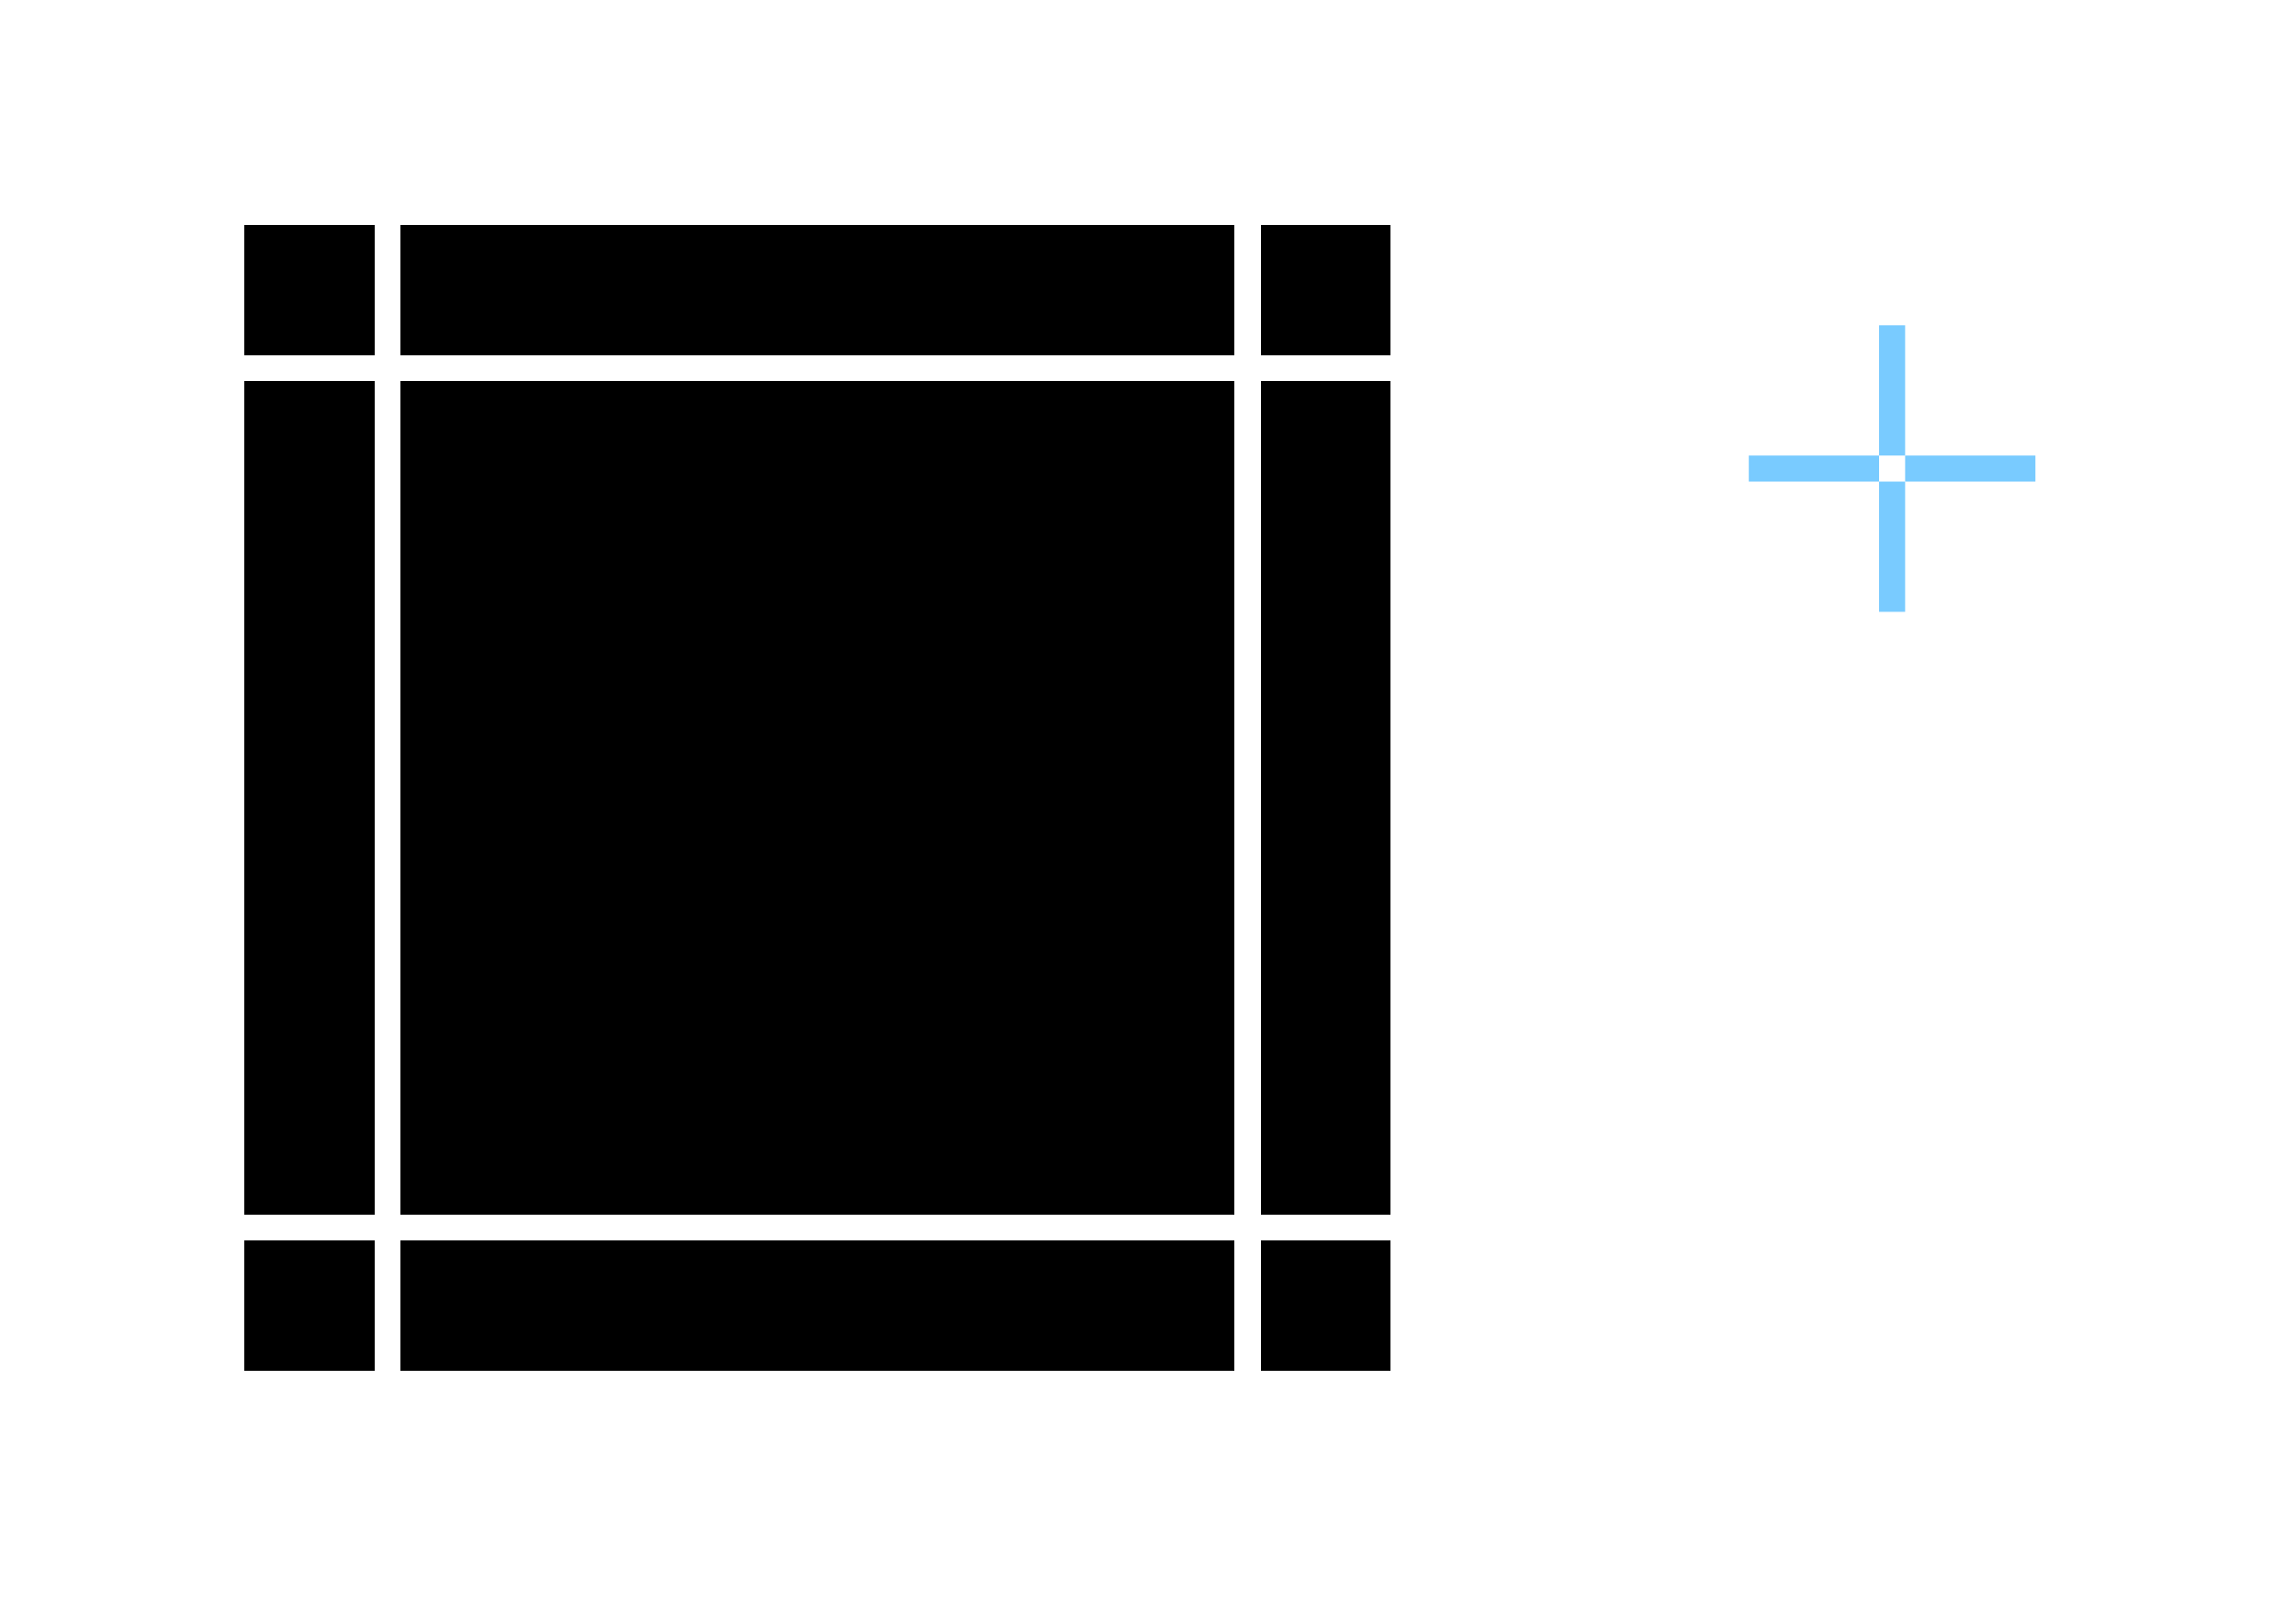 <?xml version="1.0" encoding="UTF-8" standalone="no"?>
<!-- Created with Inkscape (http://www.inkscape.org/) -->

<svg
   xmlns:osb="http://www.openswatchbook.org/uri/2009/osb"
   xmlns:dc="http://purl.org/dc/elements/1.1/"
   xmlns:cc="http://creativecommons.org/ns#"
   xmlns:rdf="http://www.w3.org/1999/02/22-rdf-syntax-ns#"
   xmlns:svg="http://www.w3.org/2000/svg"
   xmlns="http://www.w3.org/2000/svg"
   xmlns:xlink="http://www.w3.org/1999/xlink"
   xmlns:sodipodi="http://sodipodi.sourceforge.net/DTD/sodipodi-0.dtd"
   xmlns:inkscape="http://www.inkscape.org/namespaces/inkscape"
   width="88.117"
   height="62"
   id="svg3642"
   sodipodi:version="0.32"
   inkscape:version="0.92.5 (2060ec1f9f, 2020-04-08)"
   sodipodi:docname="tooltip.svg"
   inkscape:output_extension="org.inkscape.output.svgz.inkscape"
   version="1.0"
   viewBox="0 0 88.117 62">
  <sodipodi:namedview
     id="base"
     pagecolor="#919191"
     bordercolor="#666666"
     borderopacity="1.0"
     inkscape:pageopacity="0"
     inkscape:pageshadow="2"
     inkscape:zoom="43.686171"
     inkscape:cx="19.894317"
     inkscape:cy="47.401205"
     inkscape:current-layer="layer1"
     showgrid="true"
     inkscape:grid-bbox="true"
     inkscape:document-units="px"
     inkscape:window-width="1555"
     inkscape:window-height="804"
     inkscape:window-x="174"
     inkscape:window-y="241"
     width="148px"
     height="148px"
     objecttolerance="23"
     gridtolerance="10"
     guidetolerance="25"
     showguides="true"
     inkscape:guide-bbox="true"
     inkscape:window-maximized="0"
     fit-margin-top="10"
     fit-margin-left="10"
     fit-margin-right="10"
     fit-margin-bottom="10"
     inkscape:snap-bbox="true"
     inkscape:showpageshadow="false"
     inkscape:bbox-nodes="true"
     inkscape:snap-global="true"
     inkscape:snap-grids="true"
     inkscape:snap-to-guides="false"
     inkscape:pagecheckerboard="true">
    <inkscape:grid
       type="xygrid"
       id="grid6589"
       enabled="true"
       originx="5.377"
       originy="-63.629" />
  </sodipodi:namedview>
  <defs
     id="defs3644">
    <style
       id="current-color-scheme"
       type="text/css">
      .ColorScheme-Text {
      }
      .ColorScheme-Background{
      }
      .ColorScheme-ViewText {
      }
      .ColorScheme-ViewBackground{
      }
      .ColorScheme-ViewHover {
      }
      .ColorScheme-ViewFocus{
      }
      .ColorScheme-ButtonText {
      }
      .ColorScheme-ButtonBackground{
      }
      .ColorScheme-ButtonHover {
      }
      .ColorScheme-ButtonFocus{
      }
    </style>
    <linearGradient
       y2="888.18"
       x2="82.382"
       y1="888.18"
       x1="50.382"
       gradientTransform="matrix(0.062,0,0,0.062,907.151,-1.95)"
       gradientUnits="userSpaceOnUse"
       id="linearGradient7752"
       xlink:href="#base-3"
       inkscape:collect="always" />
    <linearGradient
       gradientTransform="translate(188.623,281.371)"
       id="base-3"
       osb:paint="solid">
      <stop
         style="stop-color:#d4d0c8;stop-opacity:1;"
         offset="0"
         id="stop1558" />
    </linearGradient>
    <linearGradient
       y2="888.18"
       x2="82.382"
       y1="888.18"
       x1="50.382"
       gradientTransform="matrix(0.062,0,0,0.062,84.151,855.036)"
       gradientUnits="userSpaceOnUse"
       id="linearGradient7656"
       xlink:href="#base-3"
       inkscape:collect="always" />
    <linearGradient
       y2="888.18"
       x2="82.382"
       y1="888.18"
       x1="50.382"
       gradientTransform="matrix(0.062,0,0,0.062,907.151,-1.95)"
       gradientUnits="userSpaceOnUse"
       id="linearGradient1763"
       xlink:href="#base-3"
       inkscape:collect="always" />
    <linearGradient
       y2="888.18"
       x2="82.382"
       y1="888.18"
       x1="50.382"
       gradientTransform="matrix(0.062,0,0,0.062,-307.843,131.791)"
       gradientUnits="userSpaceOnUse"
       id="linearGradient1765"
       xlink:href="#base-3"
       inkscape:collect="always" />
  </defs>
  <g
     inkscape:groupmode="layer"
     inkscape:label="Layer 1"
     id="layer1"
     transform="translate(-177.623,-292.371)">
    <rect
       y="-255.739"
       x="309.859"
       height="5"
       width="1"
       id="hint-right-margin"
       style="fill:#79cbff;fill-opacity:1;stroke:none;stroke-width:0.161"
       transform="rotate(90)" />
    <rect
       transform="rotate(90)"
       style="fill:#79cbff;fill-opacity:1;stroke:none;stroke-width:0.161"
       id="hint-top-margin"
       width="5"
       height="1"
       x="304.859"
       y="-250.739" />
    <rect
       transform="rotate(90)"
       style="fill:#79cbff;fill-opacity:1;stroke:none;stroke-width:0.161"
       id="hint-left-margin"
       width="1"
       height="5"
       x="309.859"
       y="-249.739" />
    <rect
       y="-250.739"
       x="310.859"
       height="1"
       width="5"
       id="hint-bottom-margin"
       style="fill:#79cbff;fill-opacity:1;stroke:none;stroke-width:0.161"
       transform="rotate(90)" />
    <rect
       style="opacity:1;fill:currentColor;fill-opacity:1;fill-rule:evenodd;stroke:none;stroke-width:4.914;stroke-linecap:butt;stroke-linejoin:round;stroke-miterlimit:4;stroke-dasharray:none;stroke-dashoffset:0;stroke-opacity:0.556;paint-order:normal;shape-rendering:crispEdges"
       id="center"
       class="ColorScheme-Background"
       width="32"
       height="32"
       x="193"
       y="307" />
    <g
       id="left"
       transform="translate(5.435,-0.738)">
      <rect
         transform="scale(-1,1)"
         style="opacity:1;fill:currentColor;fill-opacity:1;fill-rule:evenodd;stroke:none;stroke-width:4.255;stroke-linecap:butt;stroke-linejoin:round;stroke-miterlimit:4;stroke-dasharray:none;stroke-dashoffset:0;stroke-opacity:0.556;paint-order:normal;shape-rendering:crispEdges"
         id="qqk"
         width="5"
         class="ColorScheme-Background"
         height="32"
         x="-186.565"
         y="307.738" />
      <rect
         transform="scale(-1,1)"
         y="307.738"
         x="-183.565"
         height="32"
         width="1"
         id="vfe"
         class="ColorScheme-ButtonHover"
         style="opacity:0;fill:currentColor;fill-opacity:1;fill-rule:evenodd;stroke:none;stroke-width:3.475;stroke-linecap:butt;stroke-linejoin:round;stroke-miterlimit:4;stroke-dasharray:none;stroke-dashoffset:0;stroke-opacity:0.556;paint-order:normal;shape-rendering:crispEdges" />
    </g>
    <g
       transform="matrix(-1,0,0,1,412.565,-0.738)"
       id="right">
      <rect
         y="307.738"
         x="-186.565"
         height="32"
         class="ColorScheme-Background"
         width="5"
         id="rect873"
         style="opacity:1;fill:currentColor;fill-opacity:1;fill-rule:evenodd;stroke:none;stroke-width:4.255;stroke-linecap:butt;stroke-linejoin:round;stroke-miterlimit:4;stroke-dasharray:none;stroke-dashoffset:0;stroke-opacity:0.556;paint-order:normal;shape-rendering:crispEdges"
         transform="scale(-1,1)" />
      <rect
         style="opacity:0;fill:currentColor;fill-opacity:1;fill-rule:evenodd;stroke:none;stroke-width:3.475;stroke-linecap:butt;stroke-linejoin:round;stroke-miterlimit:4;stroke-dasharray:none;stroke-dashoffset:0;stroke-opacity:0.556;paint-order:normal;shape-rendering:crispEdges"
         class="ColorScheme-ButtonHover"
         id="rect875"
         width="1"
         height="32"
         x="-183.565"
         y="307.738"
         transform="scale(-1,1)" />
    </g>
    <g
       transform="rotate(90,206.651,326.086)"
       id="top">
      <rect
         y="307.738"
         x="-186.565"
         height="32"
         class="ColorScheme-Background"
         width="5"
         id="rect879"
         style="opacity:1;fill:currentColor;fill-opacity:1;fill-rule:evenodd;stroke:none;stroke-width:4.255;stroke-linecap:butt;stroke-linejoin:round;stroke-miterlimit:4;stroke-dasharray:none;stroke-dashoffset:0;stroke-opacity:0.556;paint-order:normal;shape-rendering:crispEdges"
         transform="scale(-1,1)" />
      <rect
         style="opacity:0;fill:currentColor;fill-opacity:1;fill-rule:evenodd;stroke:none;stroke-width:3.475;stroke-linecap:butt;stroke-linejoin:round;stroke-miterlimit:4;stroke-dasharray:none;stroke-dashoffset:0;stroke-opacity:0.556;paint-order:normal;shape-rendering:crispEdges"
         class="ColorScheme-ButtonHover"
         id="rect881"
         width="1"
         height="32"
         x="-183.565"
         y="307.738"
         transform="scale(-1,1)" />
    </g>
    <g
       id="bottom"
       transform="matrix(0,-1,-1,0,532.738,526.565)">
      <rect
         transform="scale(-1,1)"
         style="opacity:1;fill:currentColor;fill-opacity:1;fill-rule:evenodd;stroke:none;stroke-width:4.255;stroke-linecap:butt;stroke-linejoin:round;stroke-miterlimit:4;stroke-dasharray:none;stroke-dashoffset:0;stroke-opacity:0.556;paint-order:normal;shape-rendering:crispEdges"
         id="rect885"
         width="5"
         class="ColorScheme-Background"
         height="32"
         x="-186.565"
         y="307.738" />
      <rect
         transform="scale(-1,1)"
         y="307.738"
         x="-183.565"
         height="32"
         width="1"
         id="rect887"
         class="ColorScheme-ButtonHover"
         style="opacity:0;fill:currentColor;fill-opacity:1;fill-rule:evenodd;stroke:none;stroke-width:3.475;stroke-linecap:butt;stroke-linejoin:round;stroke-miterlimit:4;stroke-dasharray:none;stroke-dashoffset:0;stroke-opacity:0.556;paint-order:normal;shape-rendering:crispEdges" />
    </g>
    <g
       id="topright">
      <rect
         transform="matrix(0,-1,-1,0,0,0)"
         y="-231"
         x="-306"
         height="5"
         width="5"
         id="rect898"
         class="ColorScheme-Background"
         style="opacity:1;fill:currentColor;fill-opacity:1;fill-rule:evenodd;stroke:none;stroke-width:7.371;stroke-linecap:butt;stroke-linejoin:round;stroke-miterlimit:4;stroke-dasharray:none;stroke-dashoffset:0;stroke-opacity:0.556;paint-order:normal;shape-rendering:crispEdges" />
      <path
         class="ColorScheme-ButtonHover"
         inkscape:connector-curvature="0"
         id="rect851"
         d="m 226,302 v 1 h 3 v 3 h 1 v -4 z"
         style="opacity:0;fill:currentColor;fill-opacity:1;fill-rule:evenodd;stroke:none;stroke-width:7.371;stroke-linecap:butt;stroke-linejoin:round;stroke-miterlimit:4;stroke-dasharray:none;stroke-dashoffset:0;stroke-opacity:0.556;paint-order:normal;shape-rendering:crispEdges" />
    </g>
    <g
       id="topleft"
       transform="matrix(-1,0,0,1,418,-1.4555908e-5)">
      <rect
         style="opacity:1;fill:currentColor;fill-opacity:1;fill-rule:evenodd;stroke:none;stroke-width:7.371;stroke-linecap:butt;stroke-linejoin:round;stroke-miterlimit:4;stroke-dasharray:none;stroke-dashoffset:0;stroke-opacity:0.556;paint-order:normal;shape-rendering:crispEdges"
         class="ColorScheme-Background"
         id="rect860"
         width="5"
         height="5"
         x="-306"
         y="-231"
         transform="matrix(0,-1,-1,0,0,0)" />
      <path
         style="opacity:0;fill:currentColor;fill-opacity:1;fill-rule:evenodd;stroke:none;stroke-width:7.371;stroke-linecap:butt;stroke-linejoin:round;stroke-miterlimit:4;stroke-dasharray:none;stroke-dashoffset:0;stroke-opacity:0.556;paint-order:normal;shape-rendering:crispEdges"
         d="m 226,302 v 1 h 3 v 3 h 1 v -4 z"
         id="path862"
         inkscape:connector-curvature="0"
         class="ColorScheme-ButtonHover" />
    </g>
    <g
       id="bottomright"
       transform="matrix(1,0,0,-1,-8.6e-6,646)">
      <rect
         style="opacity:1;fill:currentColor;fill-opacity:1;fill-rule:evenodd;stroke:none;stroke-width:7.371;stroke-linecap:butt;stroke-linejoin:round;stroke-miterlimit:4;stroke-dasharray:none;stroke-dashoffset:0;stroke-opacity:0.556;paint-order:normal;shape-rendering:crispEdges"
         class="ColorScheme-Background"
         id="rect866"
         width="5"
         height="5"
         x="-306"
         y="-231"
         transform="matrix(0,-1,-1,0,0,0)" />
      <path
         style="opacity:0;fill:currentColor;fill-opacity:1;fill-rule:evenodd;stroke:none;stroke-width:7.371;stroke-linecap:butt;stroke-linejoin:round;stroke-miterlimit:4;stroke-dasharray:none;stroke-dashoffset:0;stroke-opacity:0.556;paint-order:normal;shape-rendering:crispEdges"
         d="m 226,302 v 1 h 3 v 3 h 1 v -4 z"
         id="path868"
         inkscape:connector-curvature="0"
         class="ColorScheme-ButtonHover" />
    </g>
    <g
       id="bottomleft"
       transform="rotate(-180,209,323)">
      <rect
         style="opacity:1;fill:currentColor;fill-opacity:1;fill-rule:evenodd;stroke:none;stroke-width:7.371;stroke-linecap:butt;stroke-linejoin:round;stroke-miterlimit:4;stroke-dasharray:none;stroke-dashoffset:0;stroke-opacity:0.556;paint-order:normal;shape-rendering:crispEdges"
         class="ColorScheme-Background"
         id="rect872"
         width="5"
         height="5"
         x="-306"
         y="-231"
         transform="matrix(0,-1,-1,0,0,0)" />
      <path
         style="opacity:0;fill:currentColor;fill-opacity:1;fill-rule:evenodd;stroke:none;stroke-width:7.371;stroke-linecap:butt;stroke-linejoin:round;stroke-miterlimit:4;stroke-dasharray:none;stroke-dashoffset:0;stroke-opacity:0.556;paint-order:normal;shape-rendering:crispEdges"
         d="m 226,302 v 1 h 3 v 3 h 1 v -4 z"
         id="path874"
         inkscape:connector-curvature="0"
         class="ColorScheme-ButtonHover" />
    </g>
  </g>
</svg>
